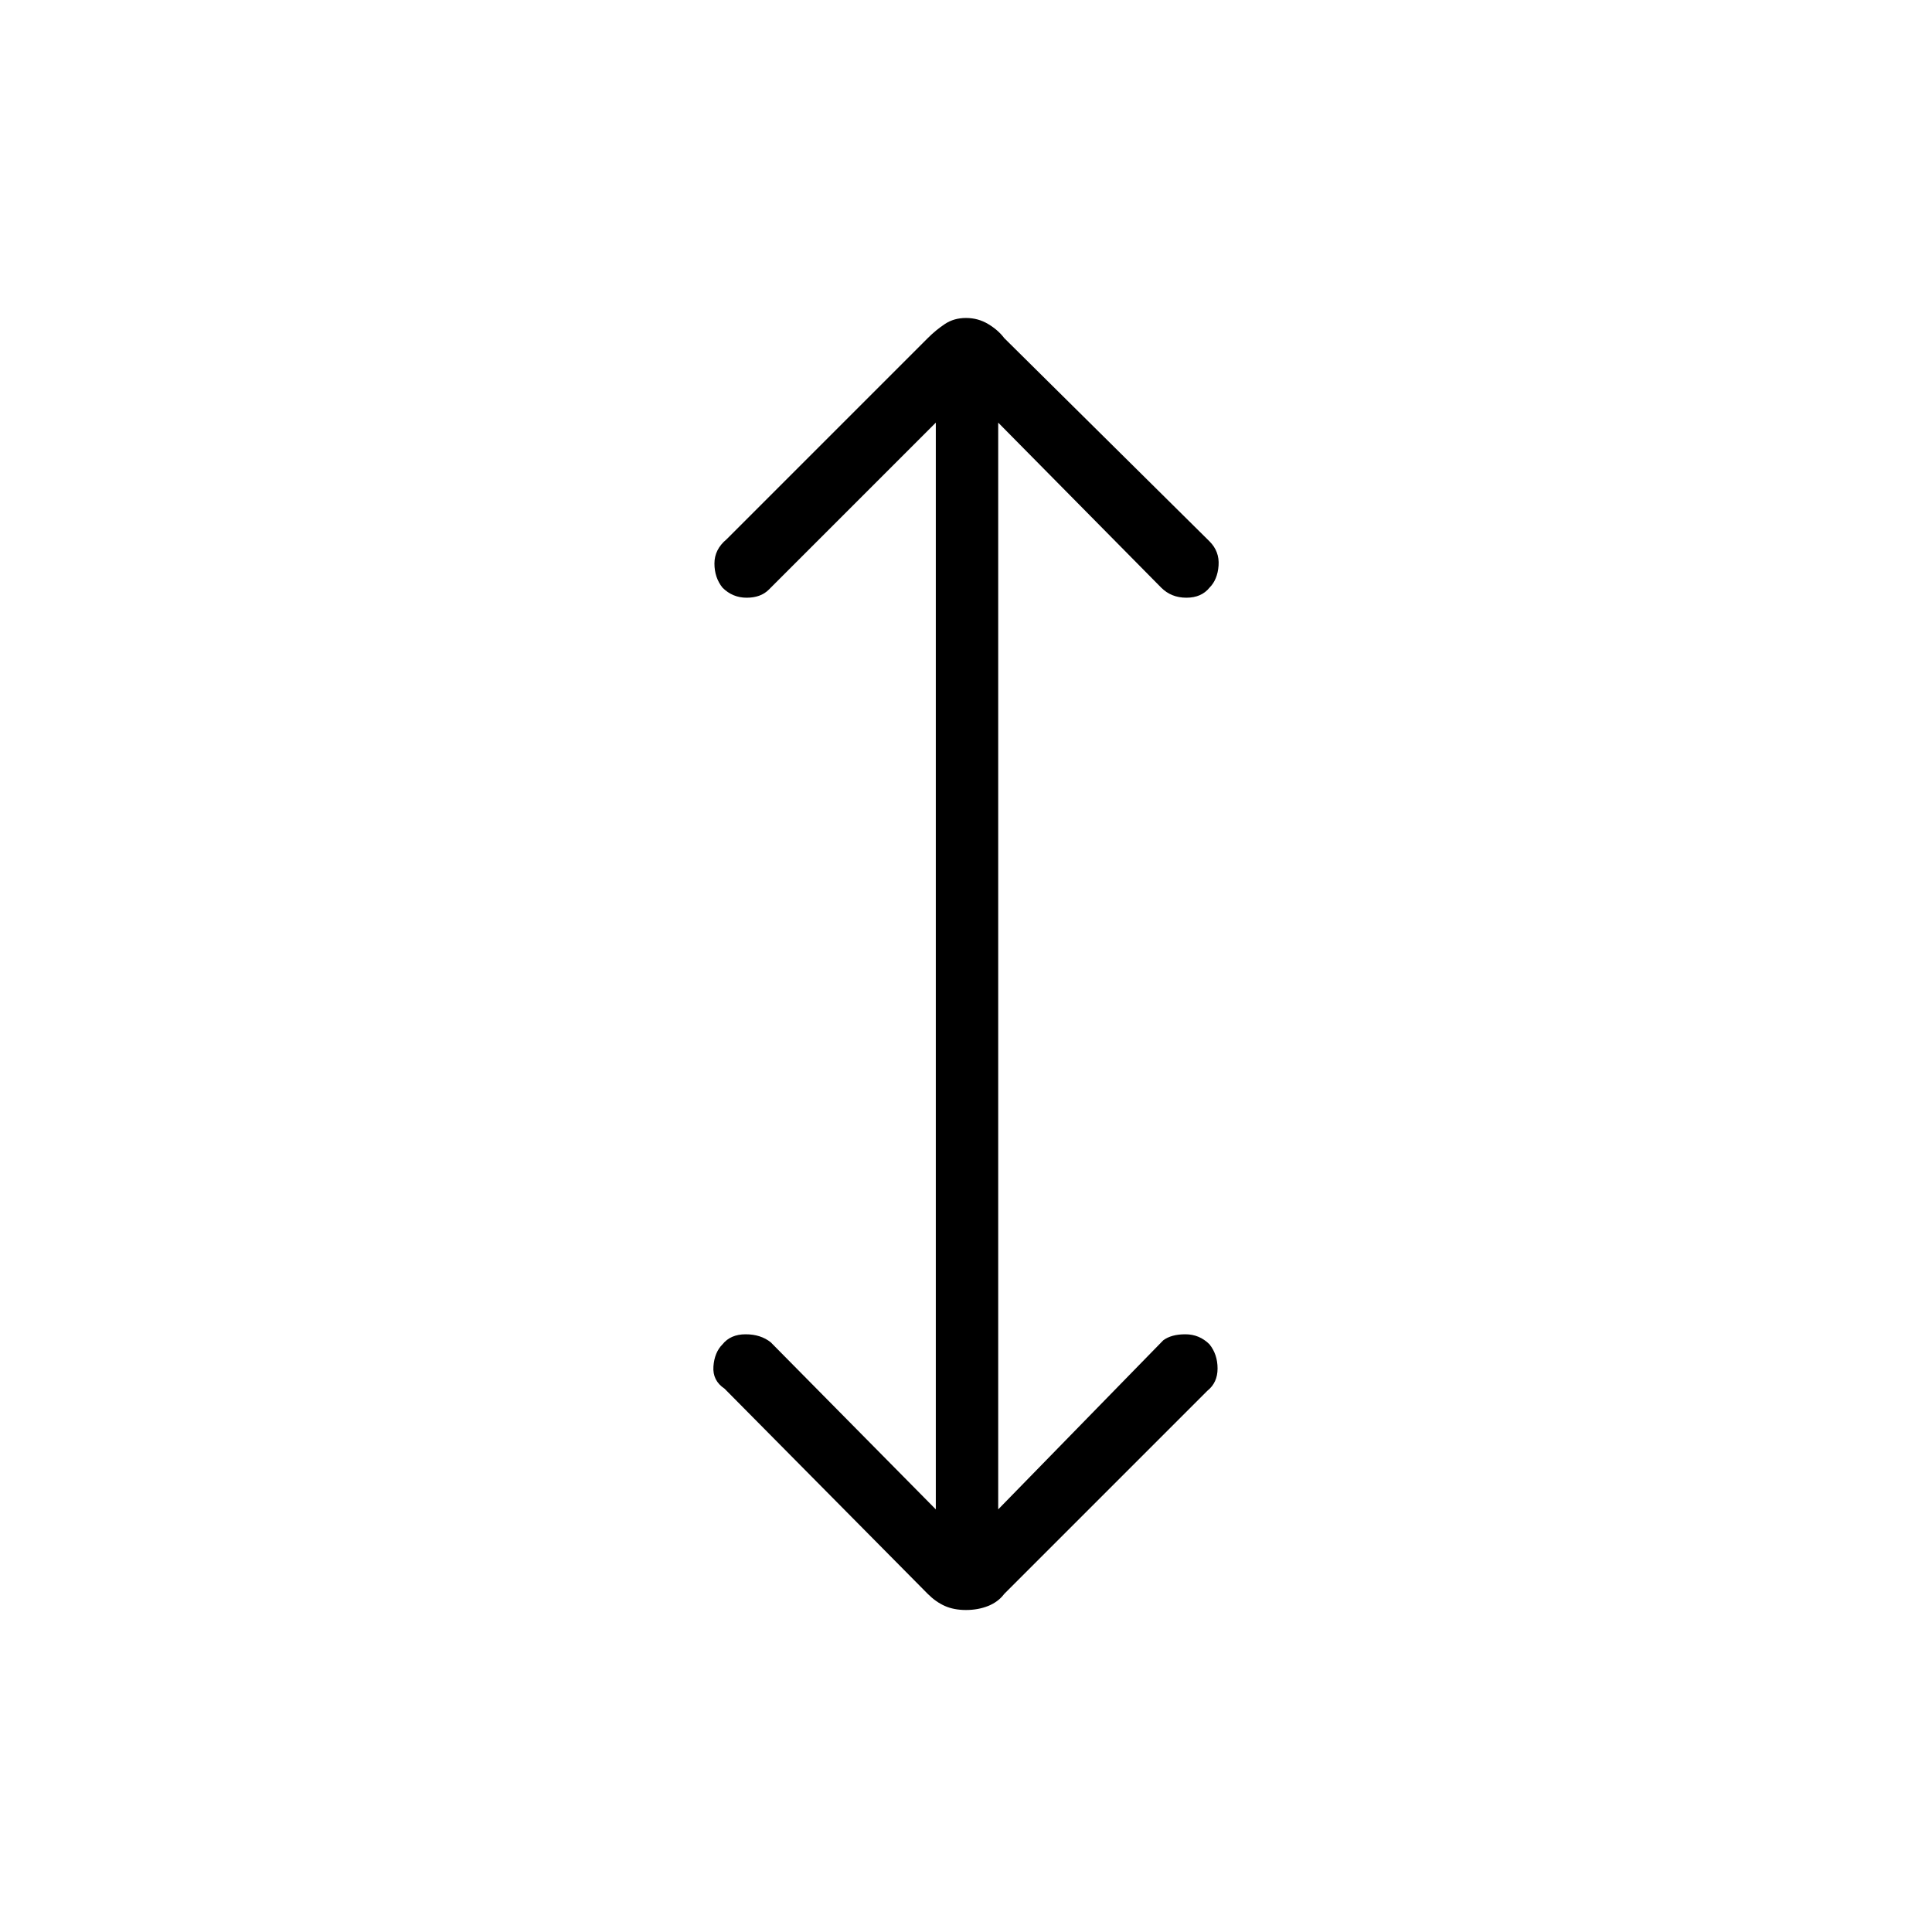 <svg xmlns="http://www.w3.org/2000/svg" height="48" width="48"><path d="M24 40q-.3 0-.525-.1-.225-.1-.425-.3L18 34.5q-.3-.2-.275-.55.025-.35.225-.55.2-.25.575-.25.375 0 .625.2l4.1 4.15v-27l-4.15 4.15q-.2.2-.55.2-.35 0-.6-.25-.2-.25-.2-.6t.3-.6l5-5q.2-.2.425-.35.225-.15.525-.15.3 0 .55.15.25.15.4.35l5.1 5.05q.25.25.225.6-.025.35-.225.55-.2.25-.575.25-.375 0-.625-.25l-4.05-4.1v27l4.1-4.2q.2-.15.55-.15.35 0 .6.25.2.25.2.6t-.25.55l-5.05 5.05q-.15.2-.4.3-.25.1-.55.1Z"/></svg>